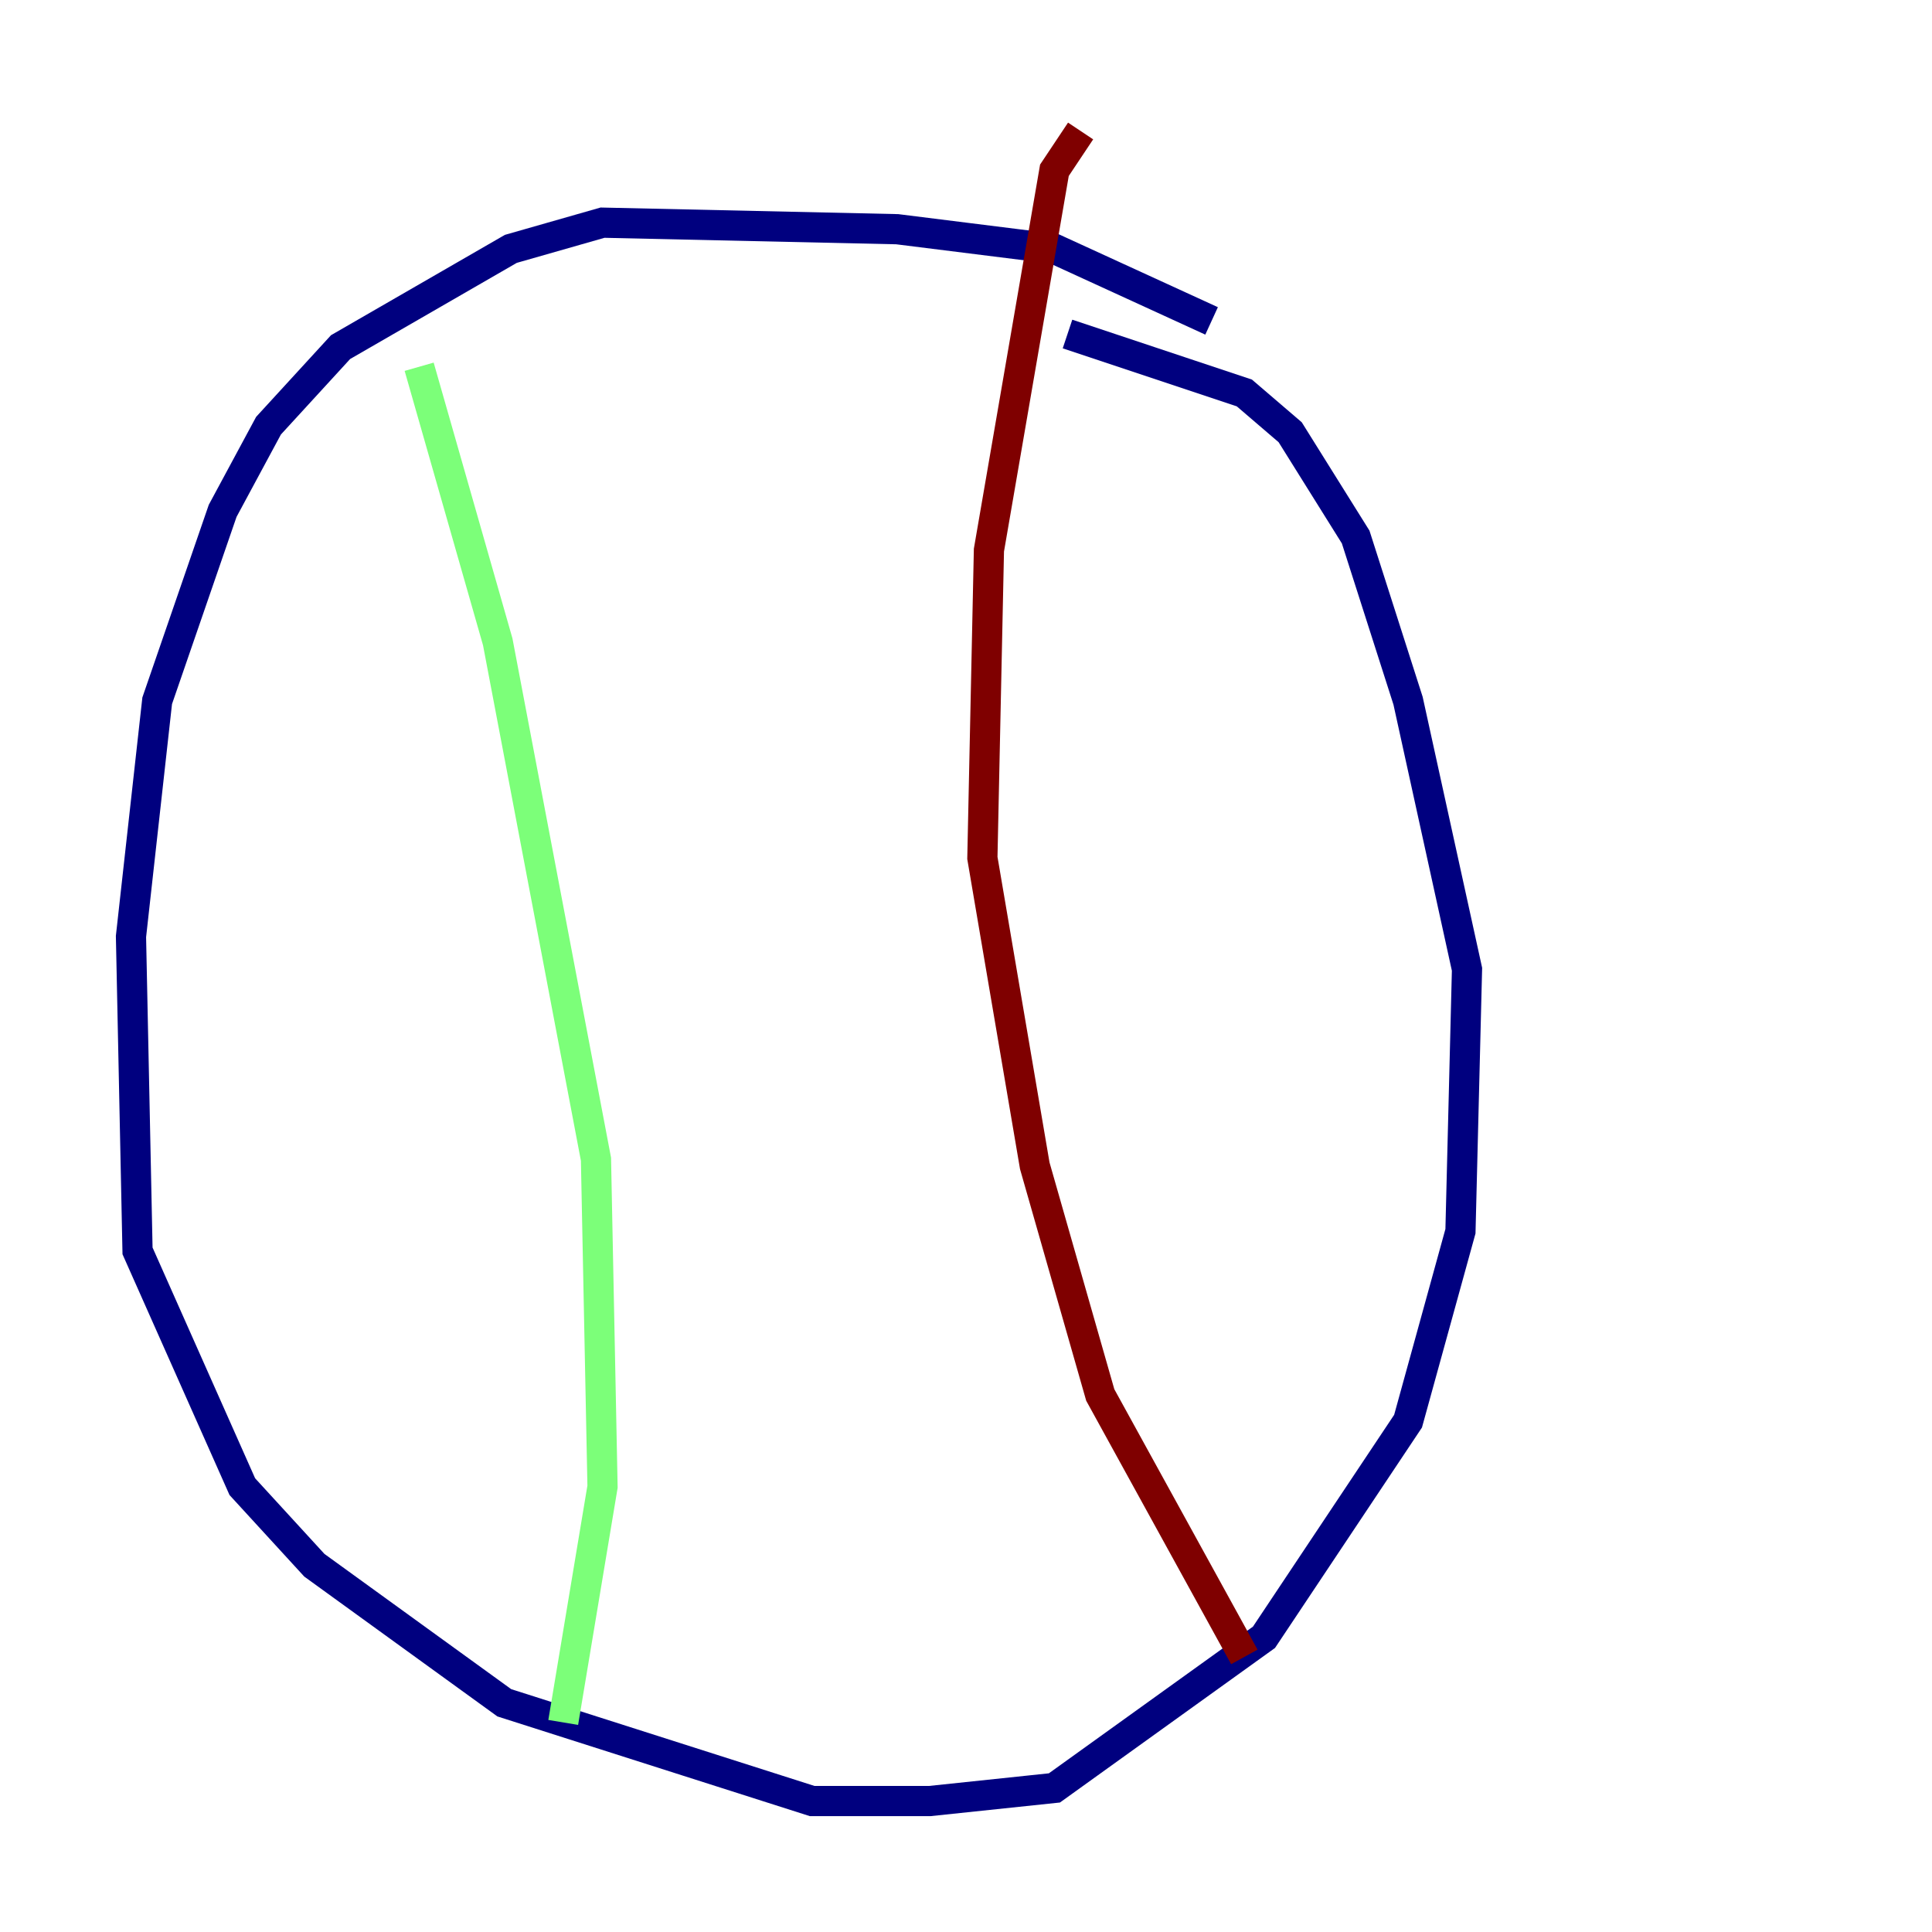 <?xml version="1.0" encoding="utf-8" ?>
<svg baseProfile="tiny" height="128" version="1.2" viewBox="0,0,128,128" width="128" xmlns="http://www.w3.org/2000/svg" xmlns:ev="http://www.w3.org/2001/xml-events" xmlns:xlink="http://www.w3.org/1999/xlink"><defs /><polyline fill="none" points="80.271,21.261 69.858,16.488 59.444,15.186 39.919,14.752 33.844,16.488 22.563,22.997 17.79,28.203 14.752,33.844 10.414,46.427 8.678,62.047 9.112,82.875 16.054,98.495 20.827,103.702 33.41,112.814 53.803,119.322 61.614,119.322 69.858,118.454 83.742,108.475 93.288,94.156 96.759,81.573 97.193,64.217 93.288,46.427 89.817,35.58 85.478,28.637 82.441,26.034 70.725,22.129" stroke="#00007f" stroke-width="2" /><polyline fill="none" points="27.77,24.298 32.976,42.522 39.485,76.8 39.919,98.495 37.315,114.115" stroke="#7cff79" stroke-width="2" /><polyline fill="none" points="71.593,8.678 69.858,11.281 65.519,36.447 65.085,56.841 68.556,77.234 72.895,92.42 82.441,109.776" stroke="#7f0000" stroke-width="2" /></svg>